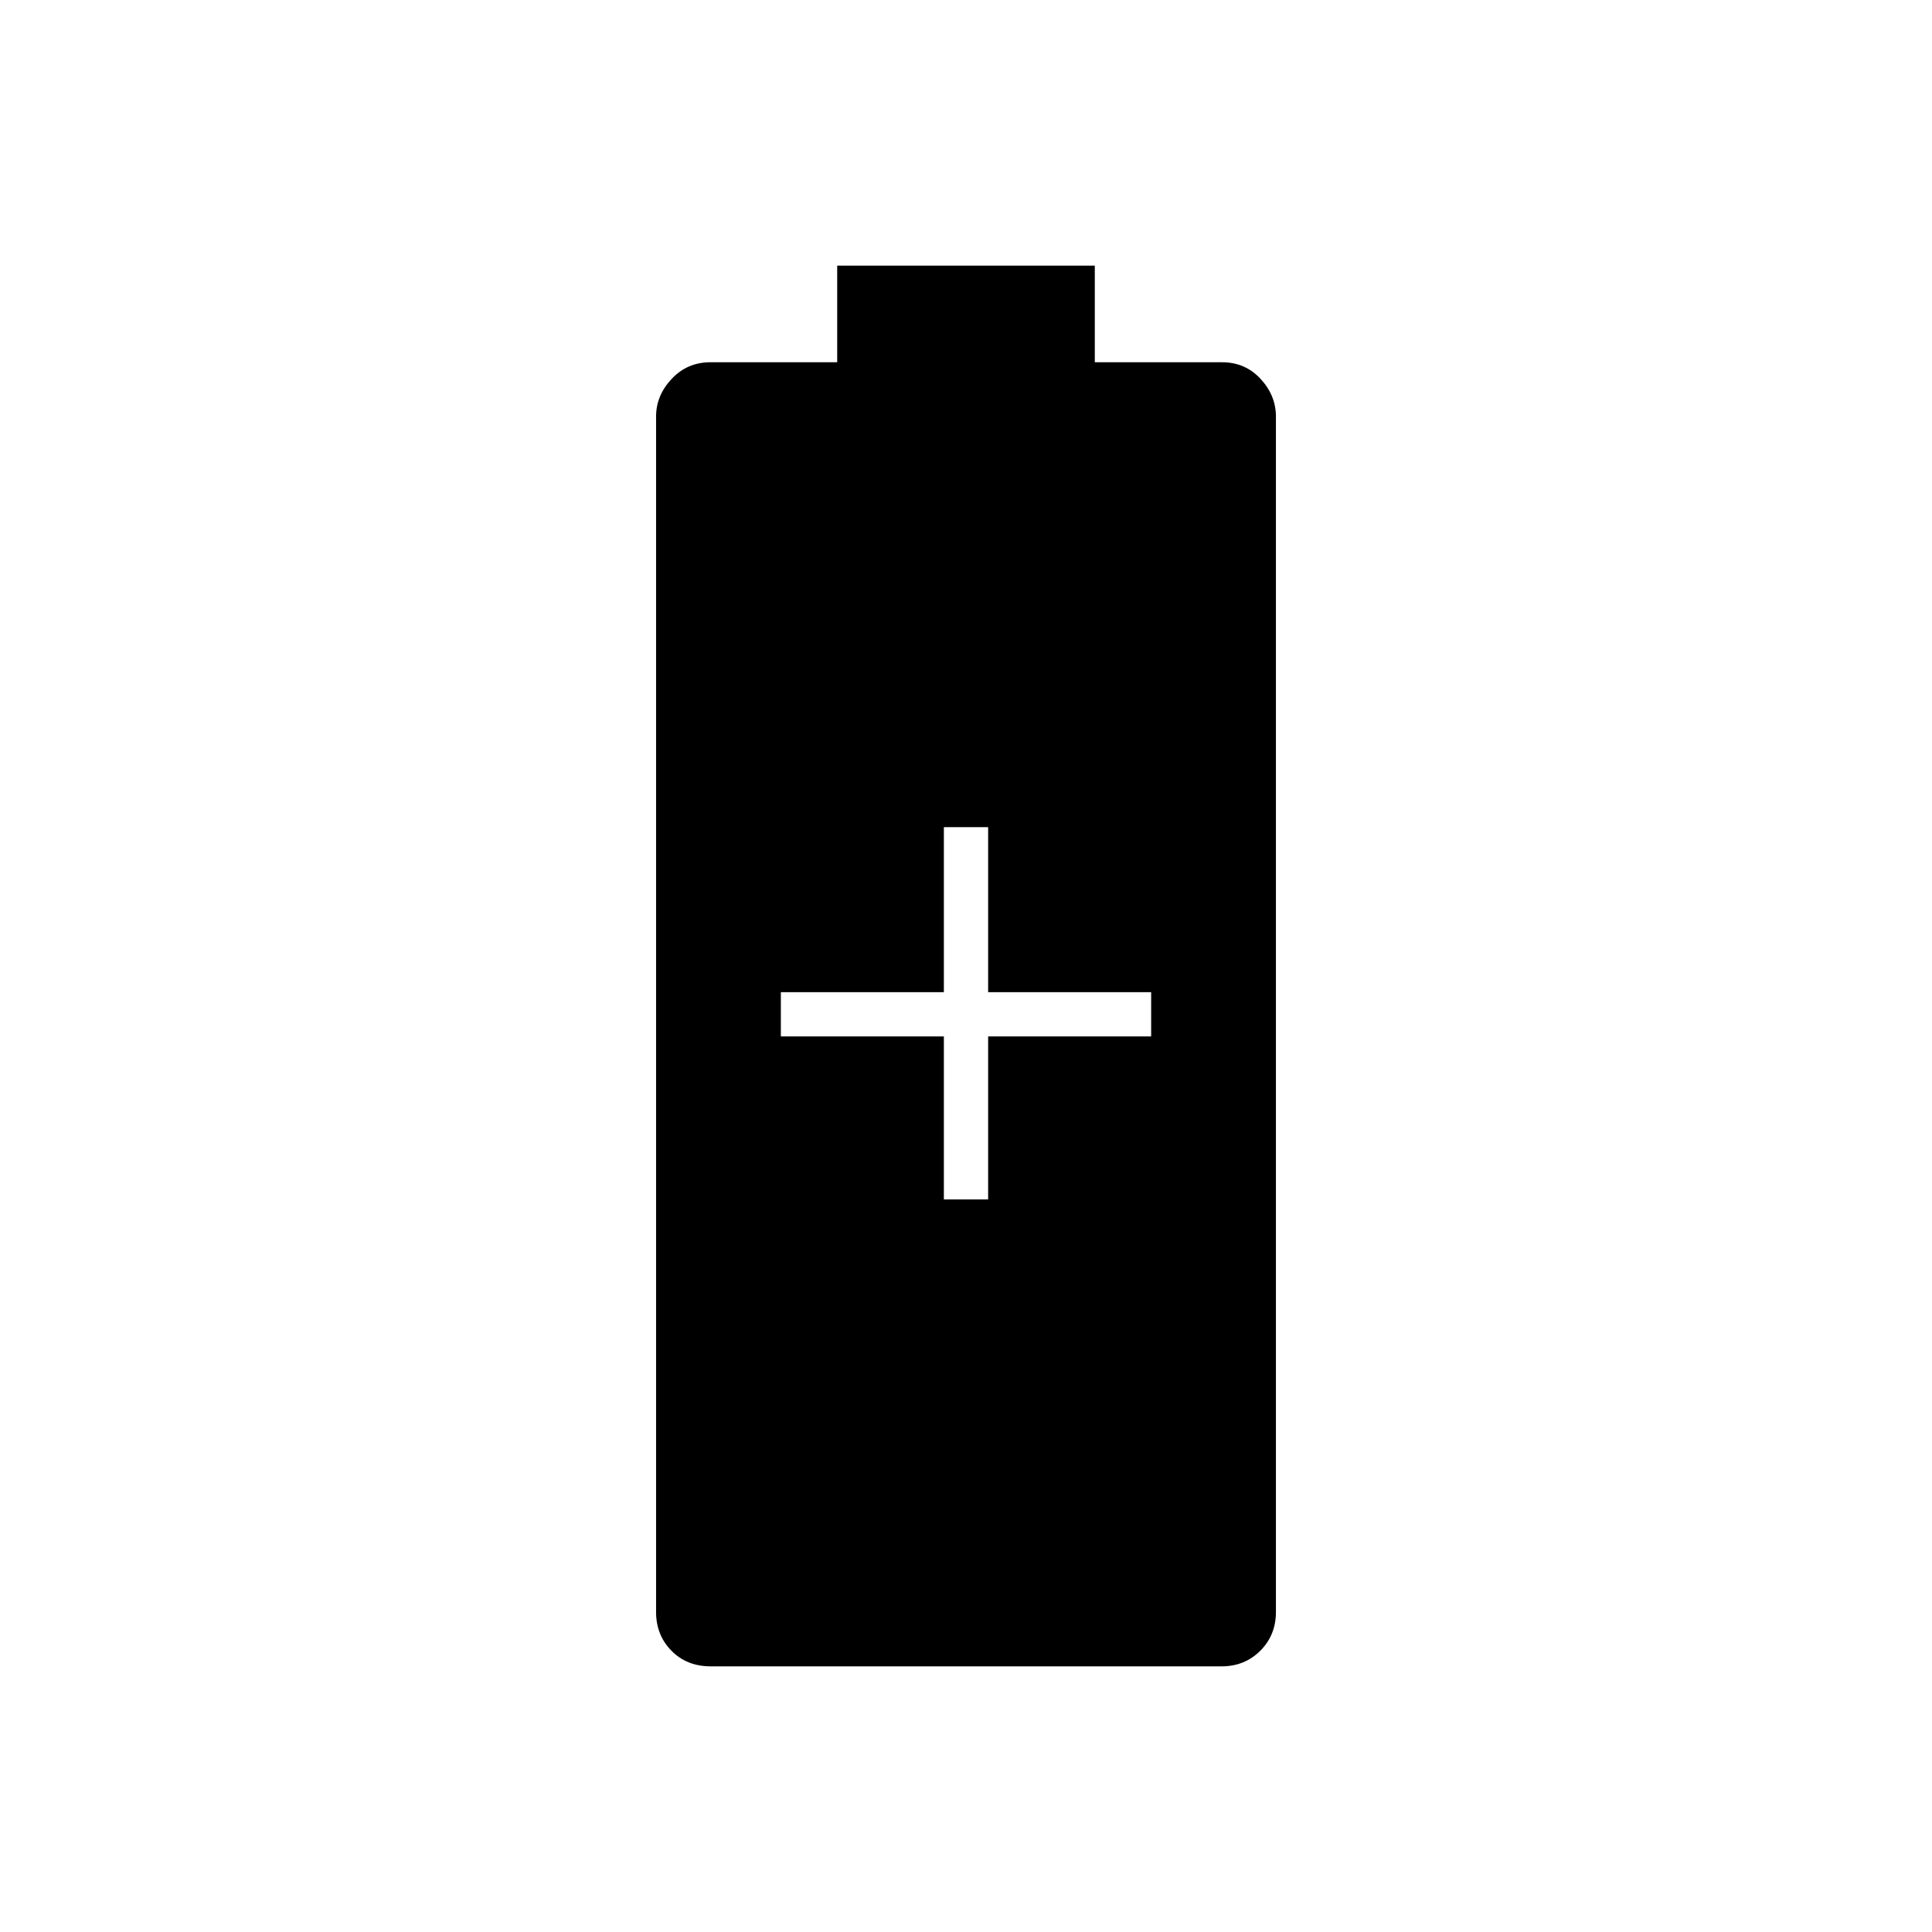 <svg xmlns="http://www.w3.org/2000/svg" width="48" height="48" viewBox="0 -960 960 960"><path d="M469-364h22v-81h81v-22h-81v-82h-22v82h-81v22h81v81ZM353.166-132q-11.891 0-19.528-7.762Q326-147.525 326-159v-594q0-10.5 7.763-18.75Q341.525-780 353-780h63v-48h128v48h63.206q11.519 0 19.156 8.25Q634-763.5 634-753v594q0 11.475-7.763 19.238Q618.475-132 607-132H353.166Z"/></svg>